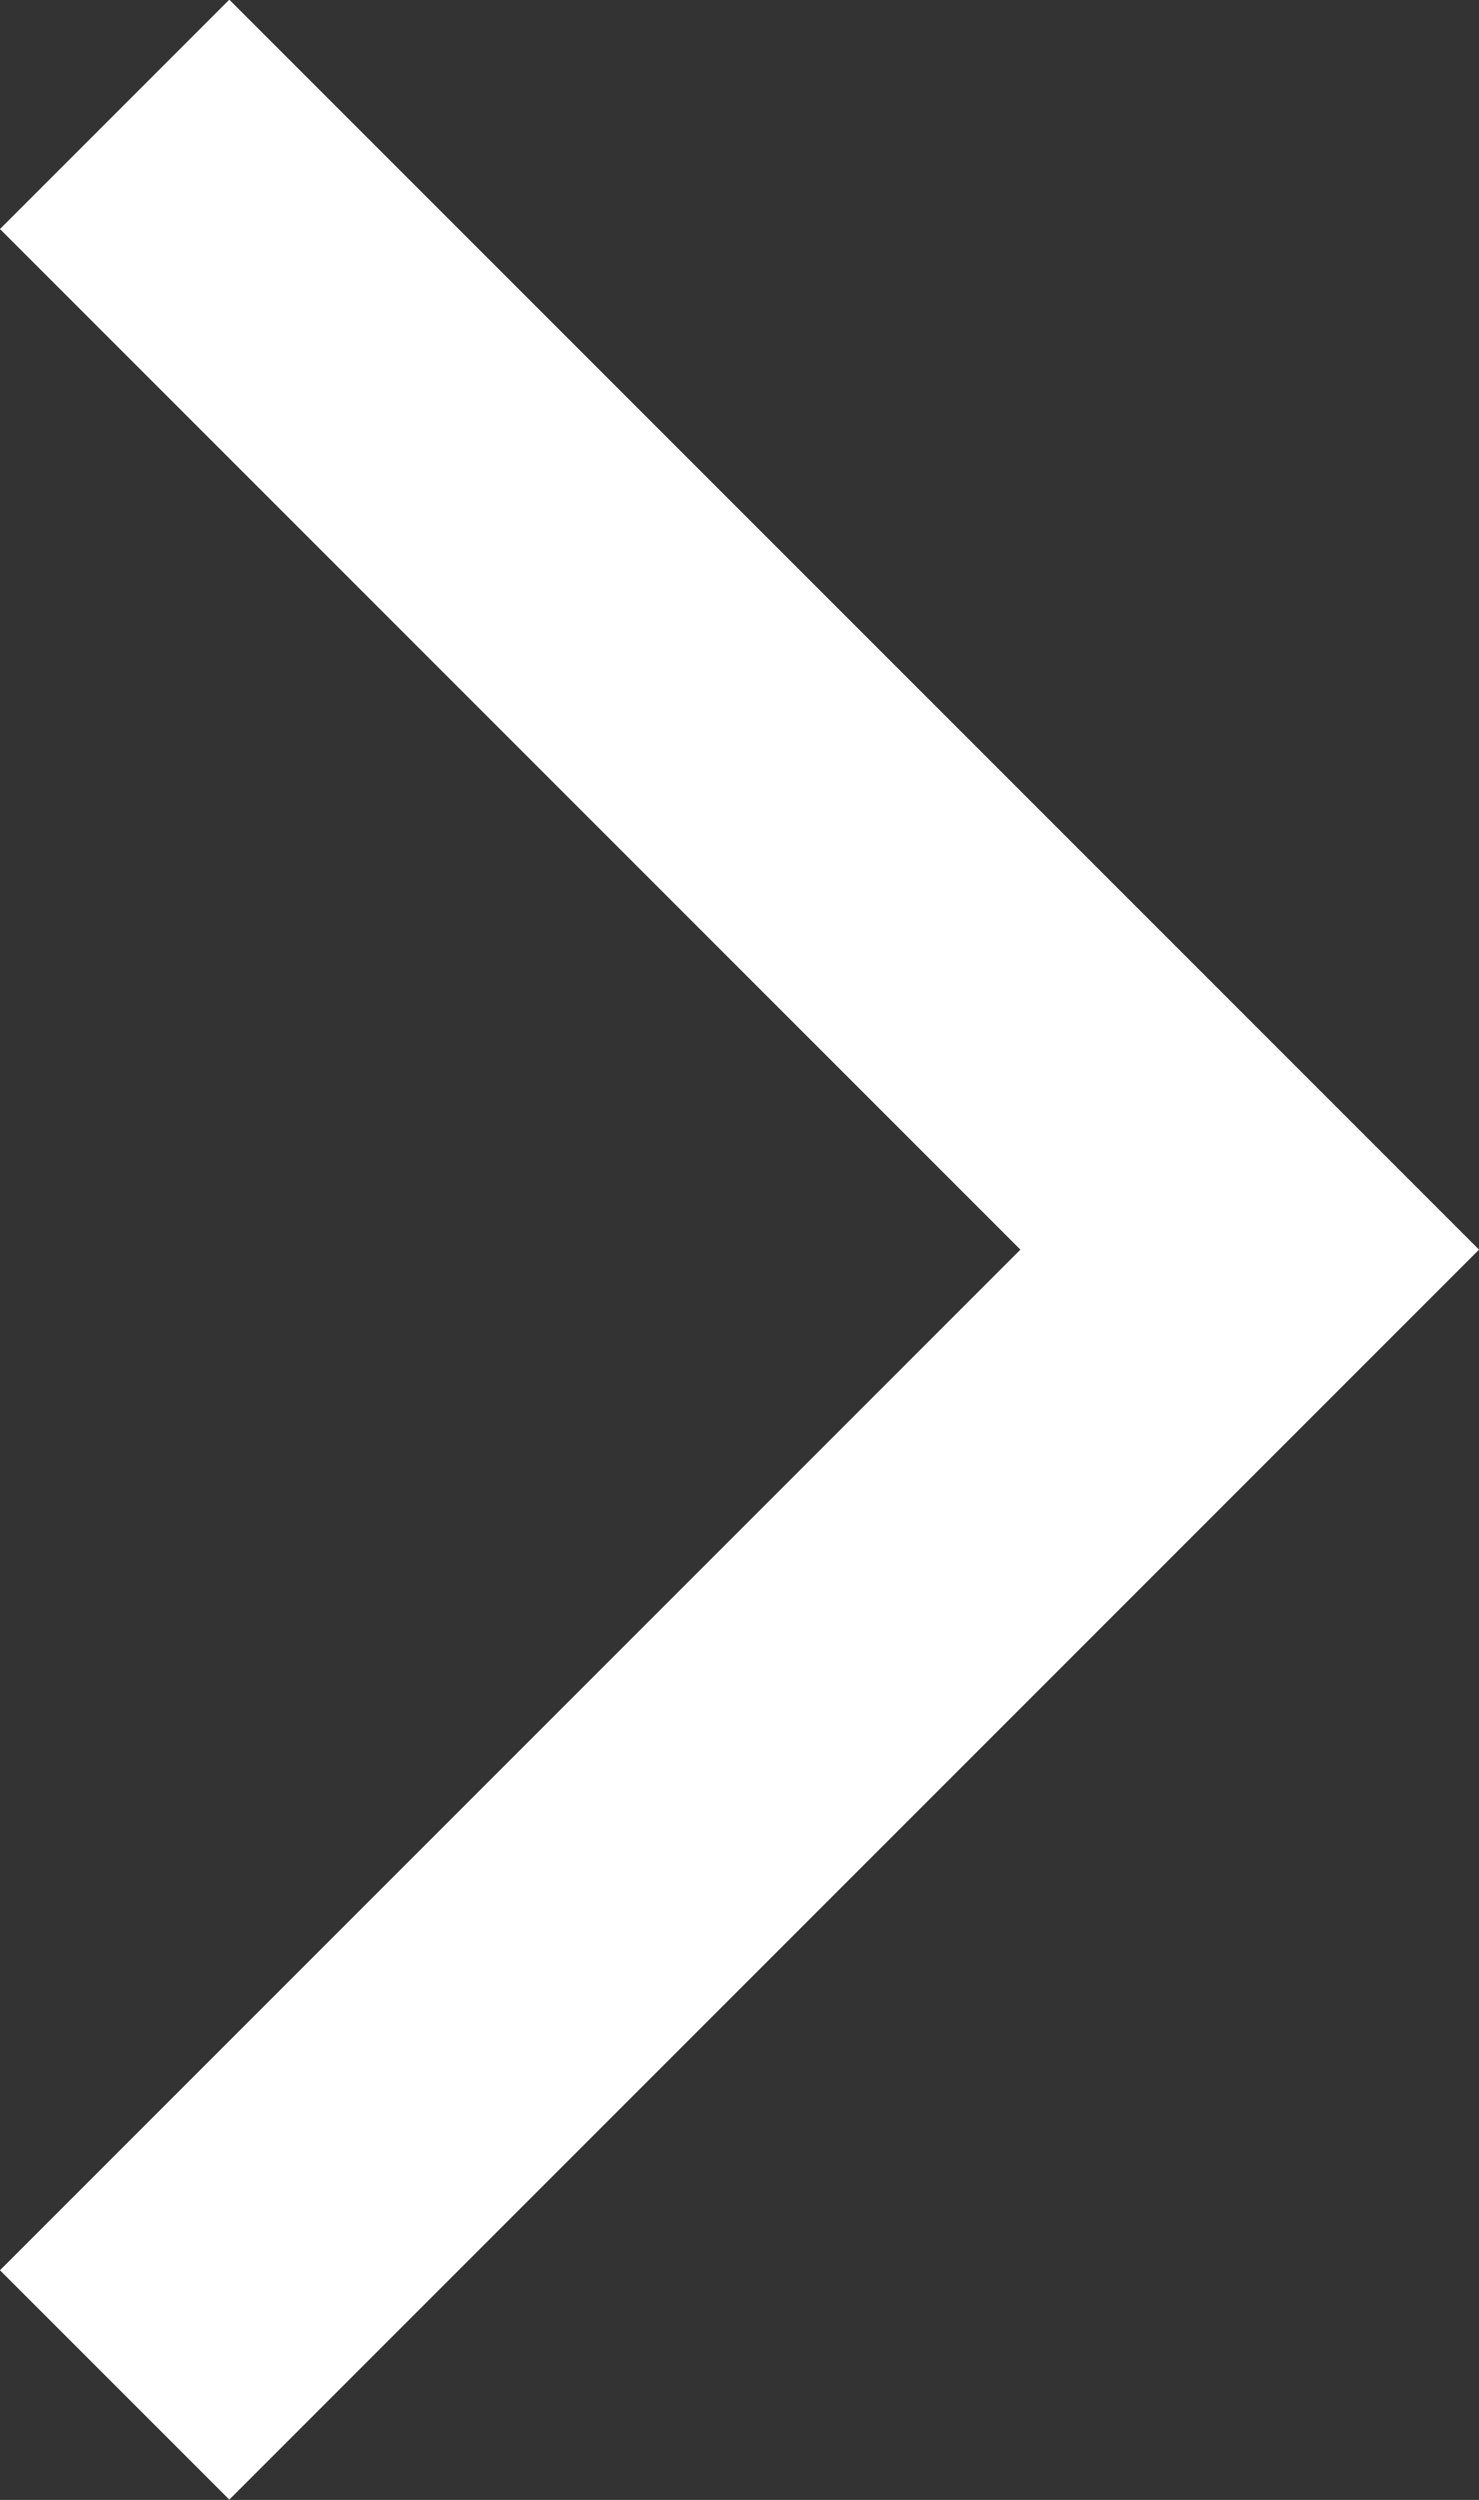 <svg xmlns="http://www.w3.org/2000/svg" width="9.121" height="15.414" viewBox="0 0 9.121 15.414">
  <rect x="0" y="0" width="9.121" height="15.414" fill="#333333" stroke="none"/>
  <path id="Path_2321" data-name="Path 2321" d="M8820.259,10543l7,7-7,7" transform="translate(-8819.552 -10542.295)" fill="none" stroke="#ffffff" stroke-width="2"/>
</svg>
